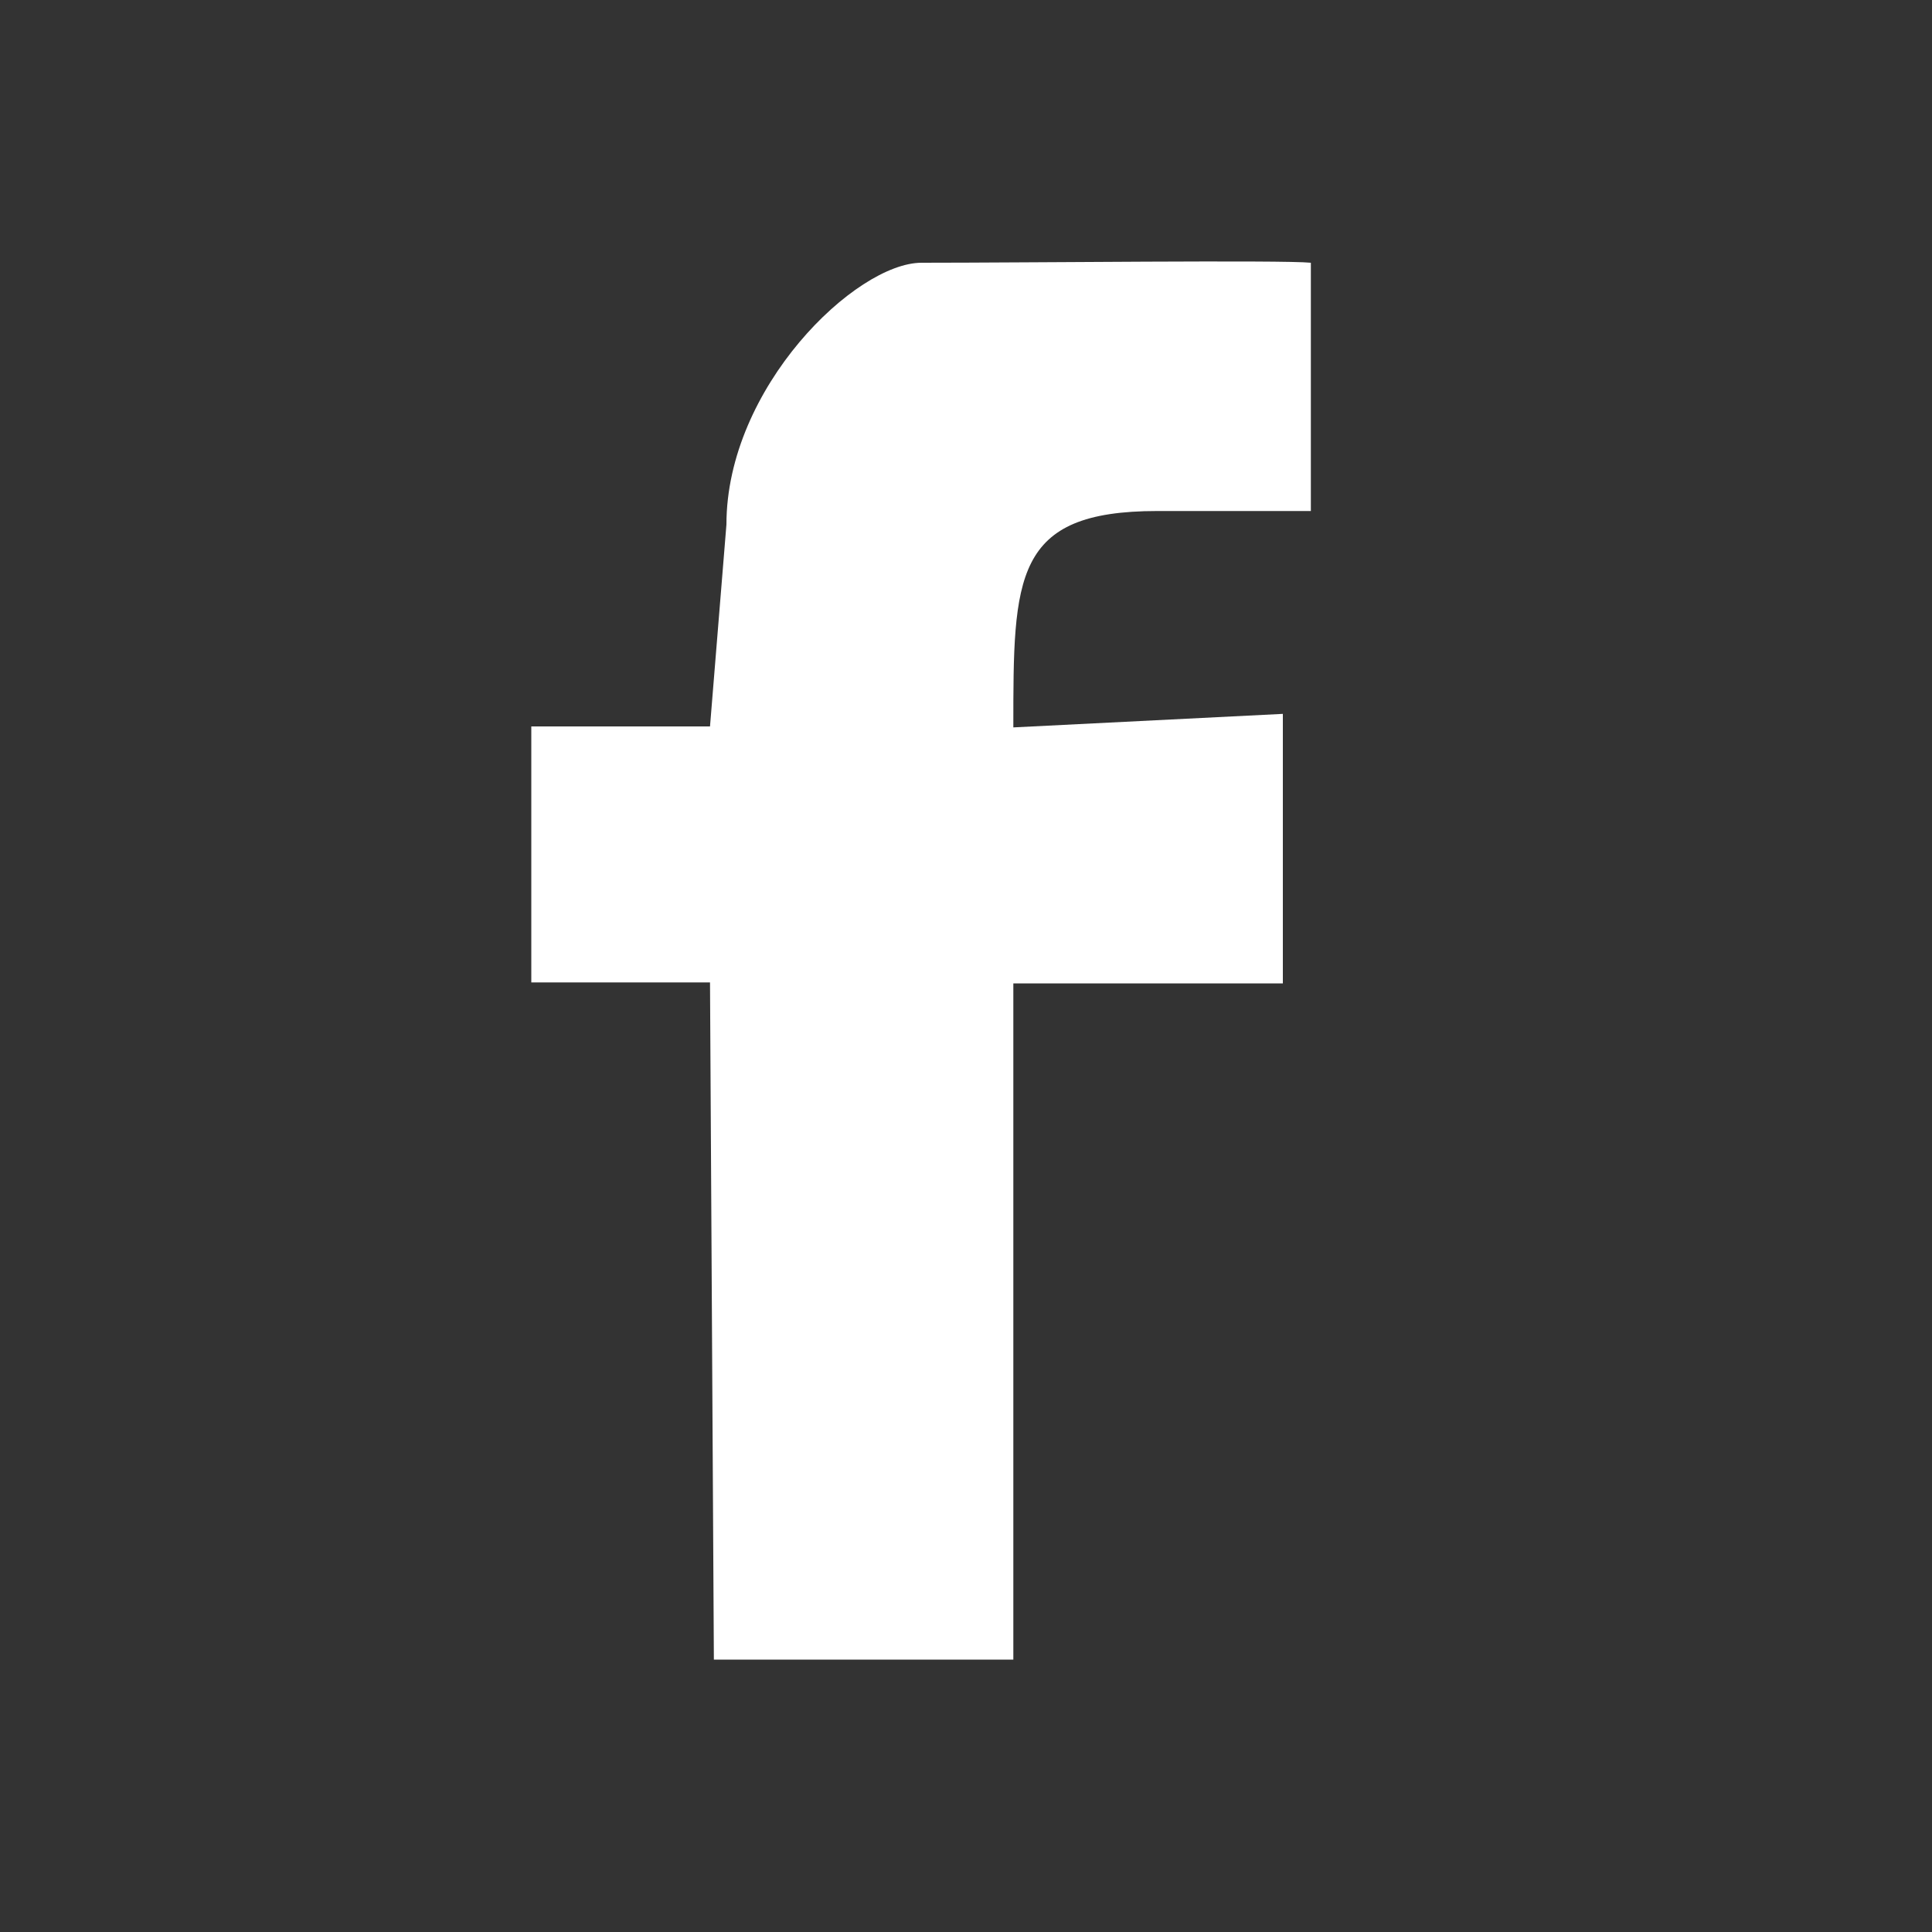 <?xml version="1.0" encoding="utf-8"?>
<!-- Generator: Adobe Illustrator 23.0.6, SVG Export Plug-In . SVG Version: 6.00 Build 0)  -->
<svg version="1.1" id="圖層_1" xmlns="http://www.w3.org/2000/svg" xmlns:xlink="http://www.w3.org/1999/xlink" x="0px" y="0px"
	 viewBox="0 0 200 200" style="enable-background:new 0 0 200 200;" xml:space="preserve">
<rect x="0" y="0" width="200" height="200" fill="#333333" stroke="none"/>
<style type="text/css">
	.st0{fill:#FFFFFF;}
</style>
<path class="st0" d="M73.5,101.7H55V75.2h18.5l1.7-20.9c0-14.2,13.4-27.1,20.2-27.1c11,0,37.5-0.3,40.3,0v25.7h-15.9
	c-14.9,0-14.9,6.8-14.9,22.4l27.9-1.4v27.9h-27.9v70h-31L73.5,101.7z"/>
</svg>
